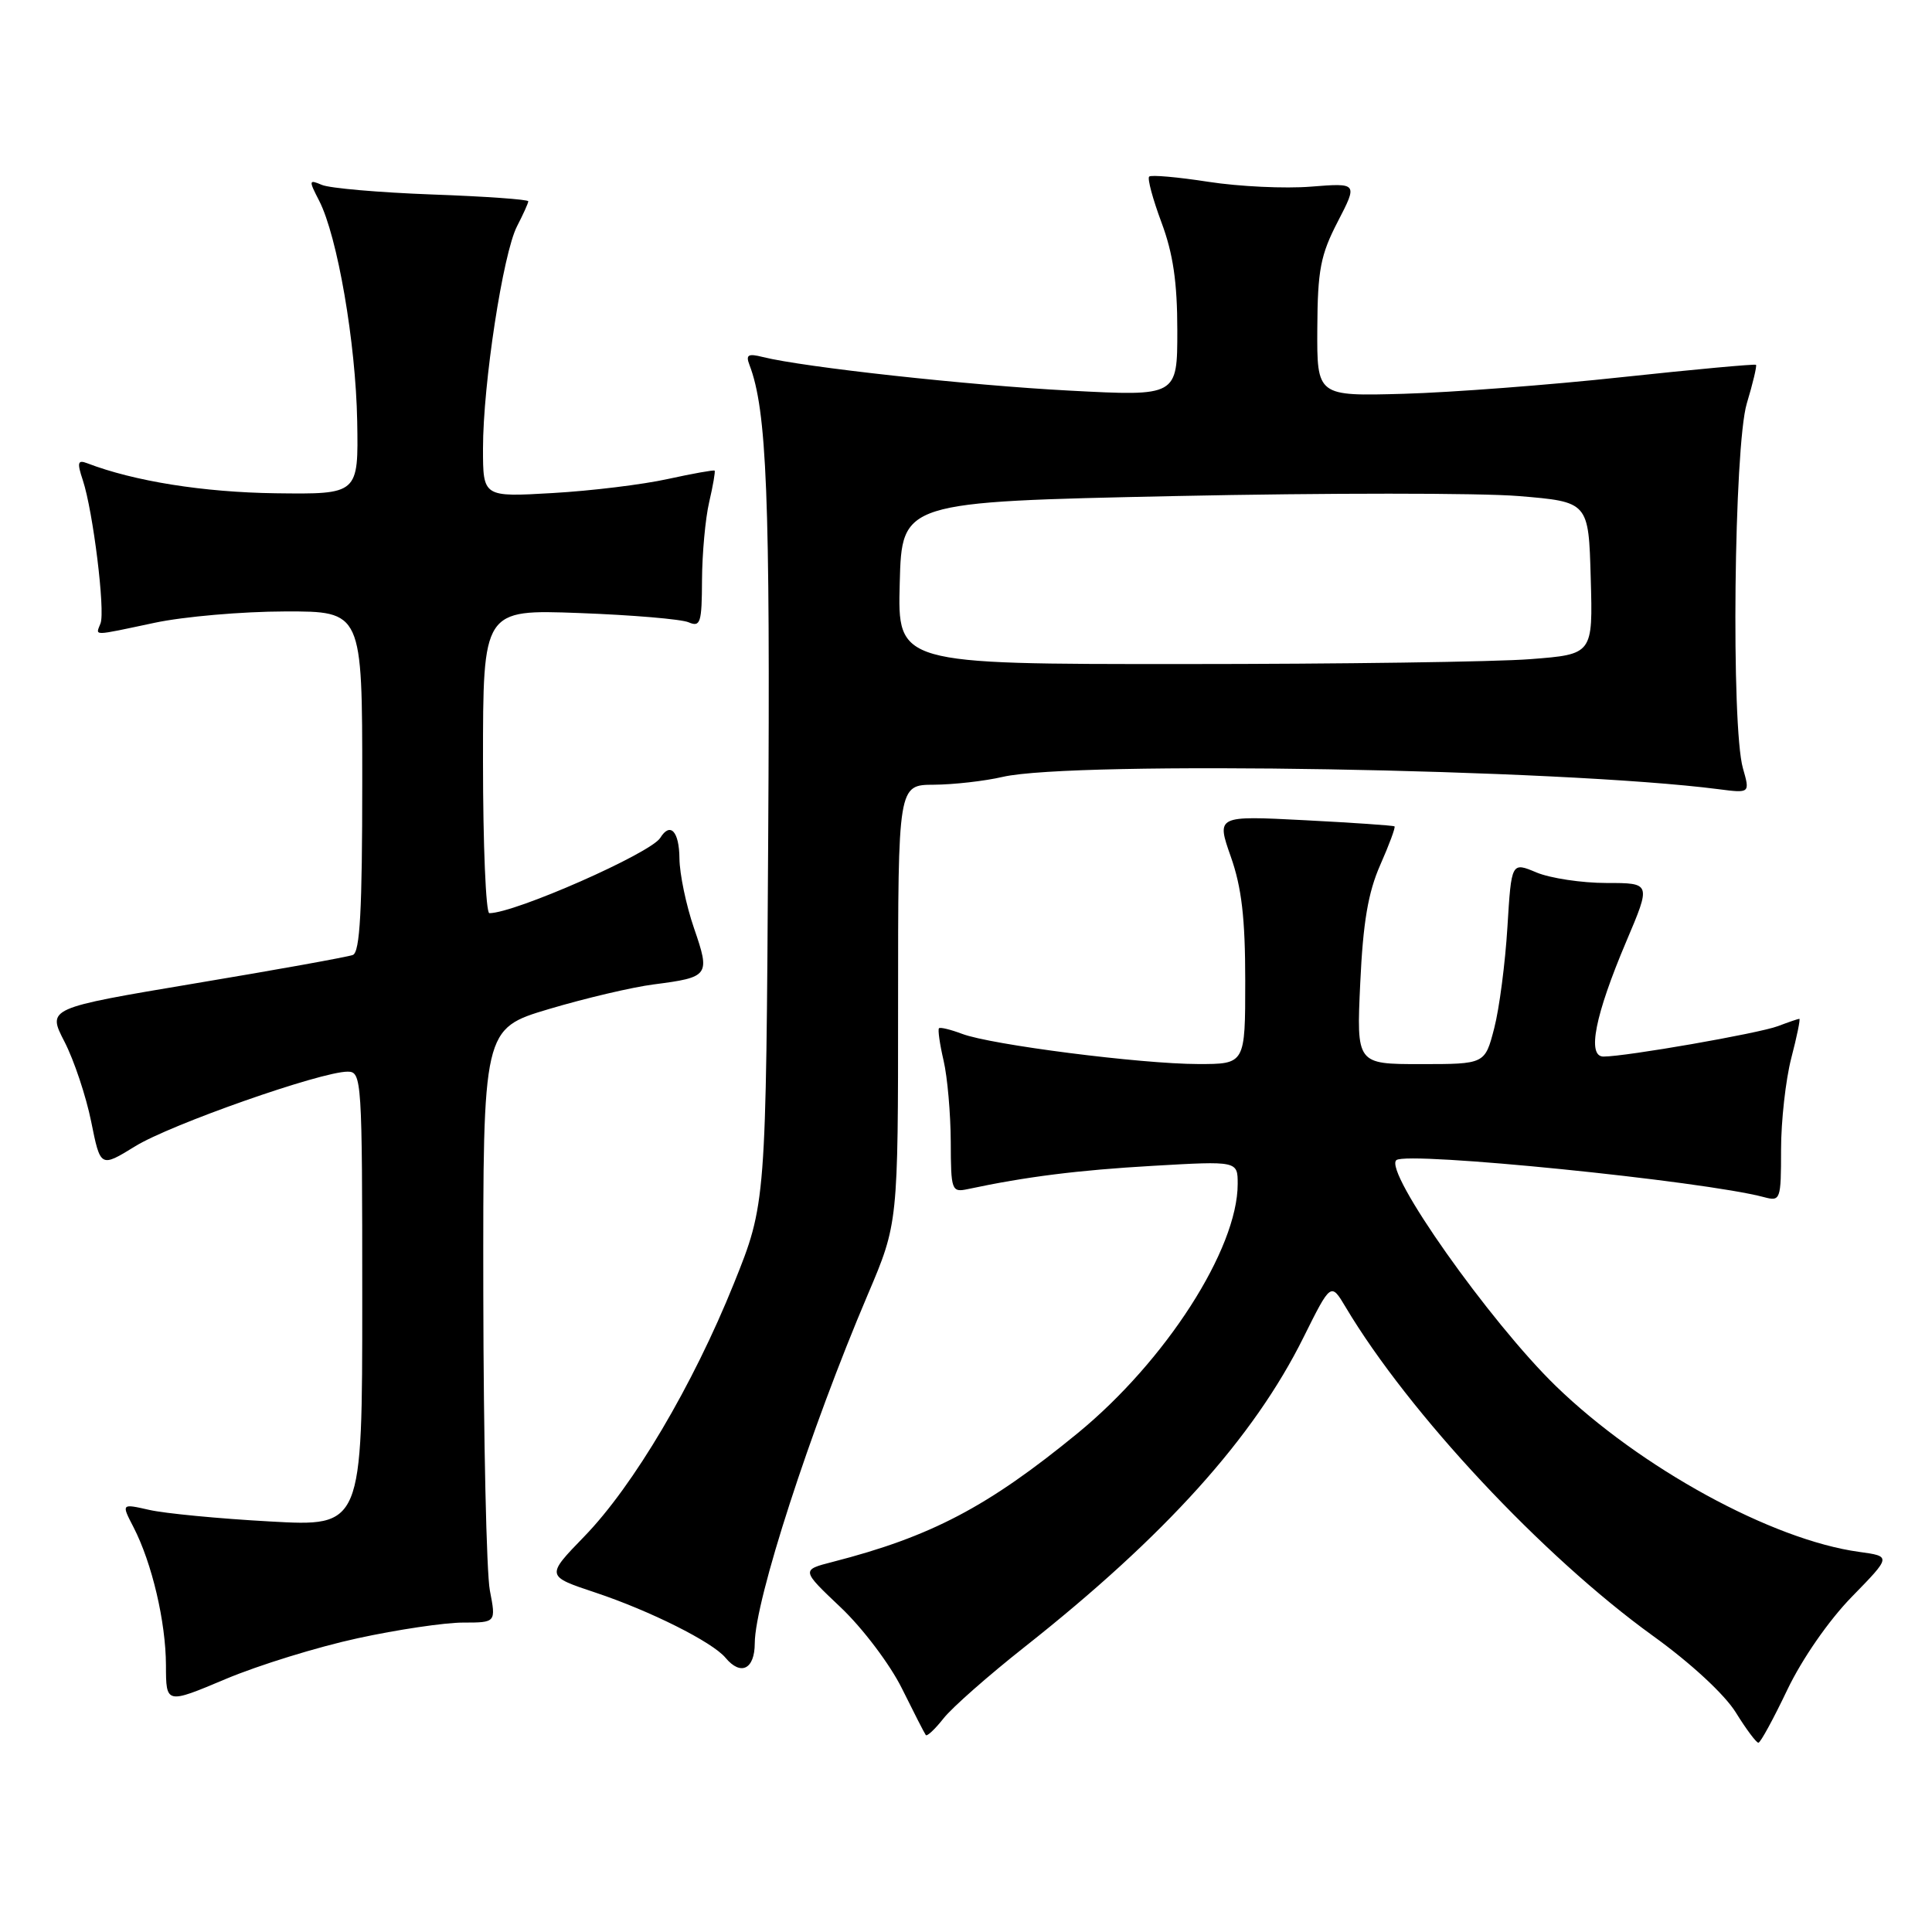 <?xml version="1.0" encoding="UTF-8" standalone="no"?>
<!DOCTYPE svg PUBLIC "-//W3C//DTD SVG 1.1//EN" "http://www.w3.org/Graphics/SVG/1.1/DTD/svg11.dtd" >
<svg xmlns="http://www.w3.org/2000/svg" xmlns:xlink="http://www.w3.org/1999/xlink" version="1.1" viewBox="0 0 256 256">
 <g >
 <path fill="currentColor"
d=" M 236.83 223.90 C 238.79 219.81 242.32 214.71 245.39 211.57 C 250.61 206.22 250.61 206.22 246.33 205.63 C 234.80 204.05 217.34 194.50 206.17 183.67 C 197.42 175.18 183.28 155.15 185.03 153.72 C 186.48 152.53 225.72 156.48 233.75 158.63 C 235.92 159.21 236.00 159.00 236.00 152.33 C 236.00 148.54 236.61 143.09 237.35 140.22 C 238.10 137.35 238.58 135.00 238.42 135.00 C 238.26 135.00 236.98 135.44 235.58 135.97 C 233.04 136.93 215.46 140.00 212.47 140.00 C 210.26 140.00 211.35 134.51 215.49 124.75 C 218.78 117.00 218.78 117.00 212.86 117.00 C 209.60 117.00 205.43 116.37 203.60 115.61 C 200.27 114.21 200.27 114.21 199.74 122.86 C 199.45 127.61 198.67 133.64 197.99 136.25 C 196.76 141.00 196.76 141.00 188.25 141.00 C 179.74 141.00 179.74 141.00 180.24 130.25 C 180.61 122.23 181.28 118.26 182.89 114.61 C 184.08 111.92 184.93 109.62 184.78 109.50 C 184.62 109.38 179.25 109.01 172.84 108.68 C 161.18 108.08 161.18 108.08 163.09 113.52 C 164.53 117.60 165.00 121.69 165.00 129.98 C 165.00 141.00 165.00 141.00 158.75 140.99 C 151.16 140.98 131.29 138.44 127.48 136.99 C 125.96 136.42 124.58 136.08 124.42 136.25 C 124.25 136.42 124.52 138.34 125.03 140.53 C 125.54 142.71 125.96 147.55 125.98 151.27 C 126.00 157.76 126.09 158.02 128.25 157.56 C 135.94 155.92 142.84 155.05 152.75 154.48 C 164.00 153.83 164.00 153.83 164.00 156.88 C 164.00 165.49 154.47 180.33 142.79 189.91 C 130.89 199.66 123.38 203.61 110.33 206.96 C 106.16 208.03 106.16 208.03 111.41 213.00 C 114.31 215.75 117.93 220.54 119.51 223.73 C 121.08 226.90 122.50 229.68 122.67 229.90 C 122.84 230.12 123.89 229.13 125.02 227.70 C 126.14 226.27 130.99 222.00 135.78 218.22 C 154.41 203.50 166.13 190.49 172.72 177.21 C 176.35 169.92 176.35 169.92 178.31 173.21 C 186.67 187.24 204.41 206.21 219.01 216.75 C 224.05 220.38 228.54 224.54 230.01 226.92 C 231.38 229.13 232.72 230.93 233.00 230.92 C 233.28 230.90 235.00 227.74 236.83 223.90 Z  M 47.38 217.08 C 52.65 215.93 58.94 215.00 61.35 215.00 C 65.73 215.00 65.73 215.00 64.91 210.75 C 64.46 208.41 64.07 190.71 64.04 171.40 C 64.00 136.31 64.00 136.31 72.75 133.70 C 77.56 132.27 83.80 130.80 86.62 130.44 C 93.98 129.49 94.13 129.28 91.96 122.99 C 90.92 119.97 90.05 115.81 90.03 113.75 C 90.00 110.15 88.81 108.88 87.49 111.02 C 86.22 113.06 68.22 121.00 64.84 121.00 C 64.38 121.00 64.00 111.95 64.00 100.88 C 64.00 80.76 64.00 80.76 76.75 81.23 C 83.76 81.49 90.29 82.04 91.25 82.46 C 92.81 83.13 93.00 82.53 93.02 76.86 C 93.04 73.36 93.46 68.71 93.97 66.53 C 94.48 64.34 94.80 62.47 94.69 62.36 C 94.58 62.25 91.79 62.75 88.49 63.47 C 85.20 64.20 78.34 65.04 73.25 65.33 C 64.00 65.87 64.00 65.87 64.00 59.43 C 64.00 50.87 66.65 33.58 68.51 29.98 C 69.33 28.39 70.00 26.91 70.00 26.67 C 70.00 26.43 64.26 26.02 57.25 25.77 C 50.24 25.51 43.67 24.94 42.65 24.50 C 40.91 23.76 40.89 23.88 42.29 26.60 C 44.71 31.31 47.14 45.39 47.33 55.80 C 47.50 65.50 47.50 65.50 36.50 65.36 C 26.95 65.23 17.78 63.77 11.55 61.38 C 10.29 60.90 10.19 61.28 10.98 63.65 C 12.33 67.73 13.96 80.94 13.32 82.60 C 12.67 84.30 12.05 84.31 20.50 82.52 C 24.35 81.70 32.11 81.03 37.75 81.02 C 48.00 81.00 48.00 81.00 48.00 103.53 C 48.00 120.63 47.70 126.18 46.75 126.54 C 46.06 126.80 36.67 128.50 25.87 130.30 C 6.25 133.59 6.25 133.59 8.55 138.04 C 9.81 140.49 11.40 145.25 12.08 148.61 C 13.31 154.72 13.31 154.72 17.91 151.89 C 22.58 149.00 42.52 142.00 46.06 142.00 C 47.94 142.00 48.00 142.96 48.00 172.15 C 48.00 202.29 48.00 202.29 35.75 201.60 C 29.01 201.23 21.83 200.54 19.78 200.07 C 16.07 199.23 16.07 199.23 17.69 202.36 C 20.14 207.11 21.97 214.90 21.99 220.66 C 22.00 225.81 22.00 225.81 29.90 222.48 C 34.24 220.65 42.11 218.22 47.38 217.08 Z  M 100.01 217.75 C 100.03 212.07 107.36 189.46 114.98 171.55 C 119.00 162.10 119.00 162.10 119.00 133.05 C 119.00 104.00 119.00 104.00 123.75 103.98 C 126.36 103.96 130.47 103.50 132.87 102.94 C 142.26 100.78 206.84 101.88 227.70 104.57 C 231.89 105.11 231.89 105.11 230.95 101.81 C 229.36 96.29 229.76 59.12 231.46 53.46 C 232.27 50.78 232.81 48.48 232.68 48.34 C 232.54 48.21 224.57 48.94 214.96 49.97 C 205.36 51.01 192.32 52.00 186.00 52.18 C 174.50 52.50 174.50 52.50 174.55 43.50 C 174.59 35.77 174.98 33.77 177.26 29.37 C 179.91 24.24 179.91 24.24 173.71 24.73 C 170.29 25.01 164.18 24.72 160.11 24.09 C 156.05 23.46 152.52 23.15 152.27 23.40 C 152.01 23.65 152.75 26.38 153.90 29.47 C 155.44 33.59 156.00 37.39 156.00 43.79 C 156.00 52.51 156.00 52.51 141.75 51.76 C 128.36 51.06 106.50 48.66 101.09 47.31 C 99.12 46.81 98.79 47.01 99.31 48.36 C 101.61 54.36 102.07 65.85 101.79 111.00 C 101.50 159.50 101.50 159.50 97.24 170.08 C 91.82 183.54 83.93 196.89 77.41 203.60 C 72.33 208.84 72.33 208.84 78.91 211.03 C 86.14 213.44 94.41 217.58 96.14 219.67 C 98.16 222.10 100.00 221.19 100.01 217.75 Z  M 119.22 77.25 C 119.50 66.50 119.50 66.50 155.72 65.73 C 175.64 65.31 196.12 65.31 201.22 65.73 C 210.50 66.50 210.50 66.50 210.78 76.60 C 211.07 86.70 211.07 86.70 202.78 87.34 C 198.23 87.70 177.50 87.99 156.72 87.99 C 118.93 88.00 118.93 88.00 119.22 77.25 Z "/>
</g>
</svg>